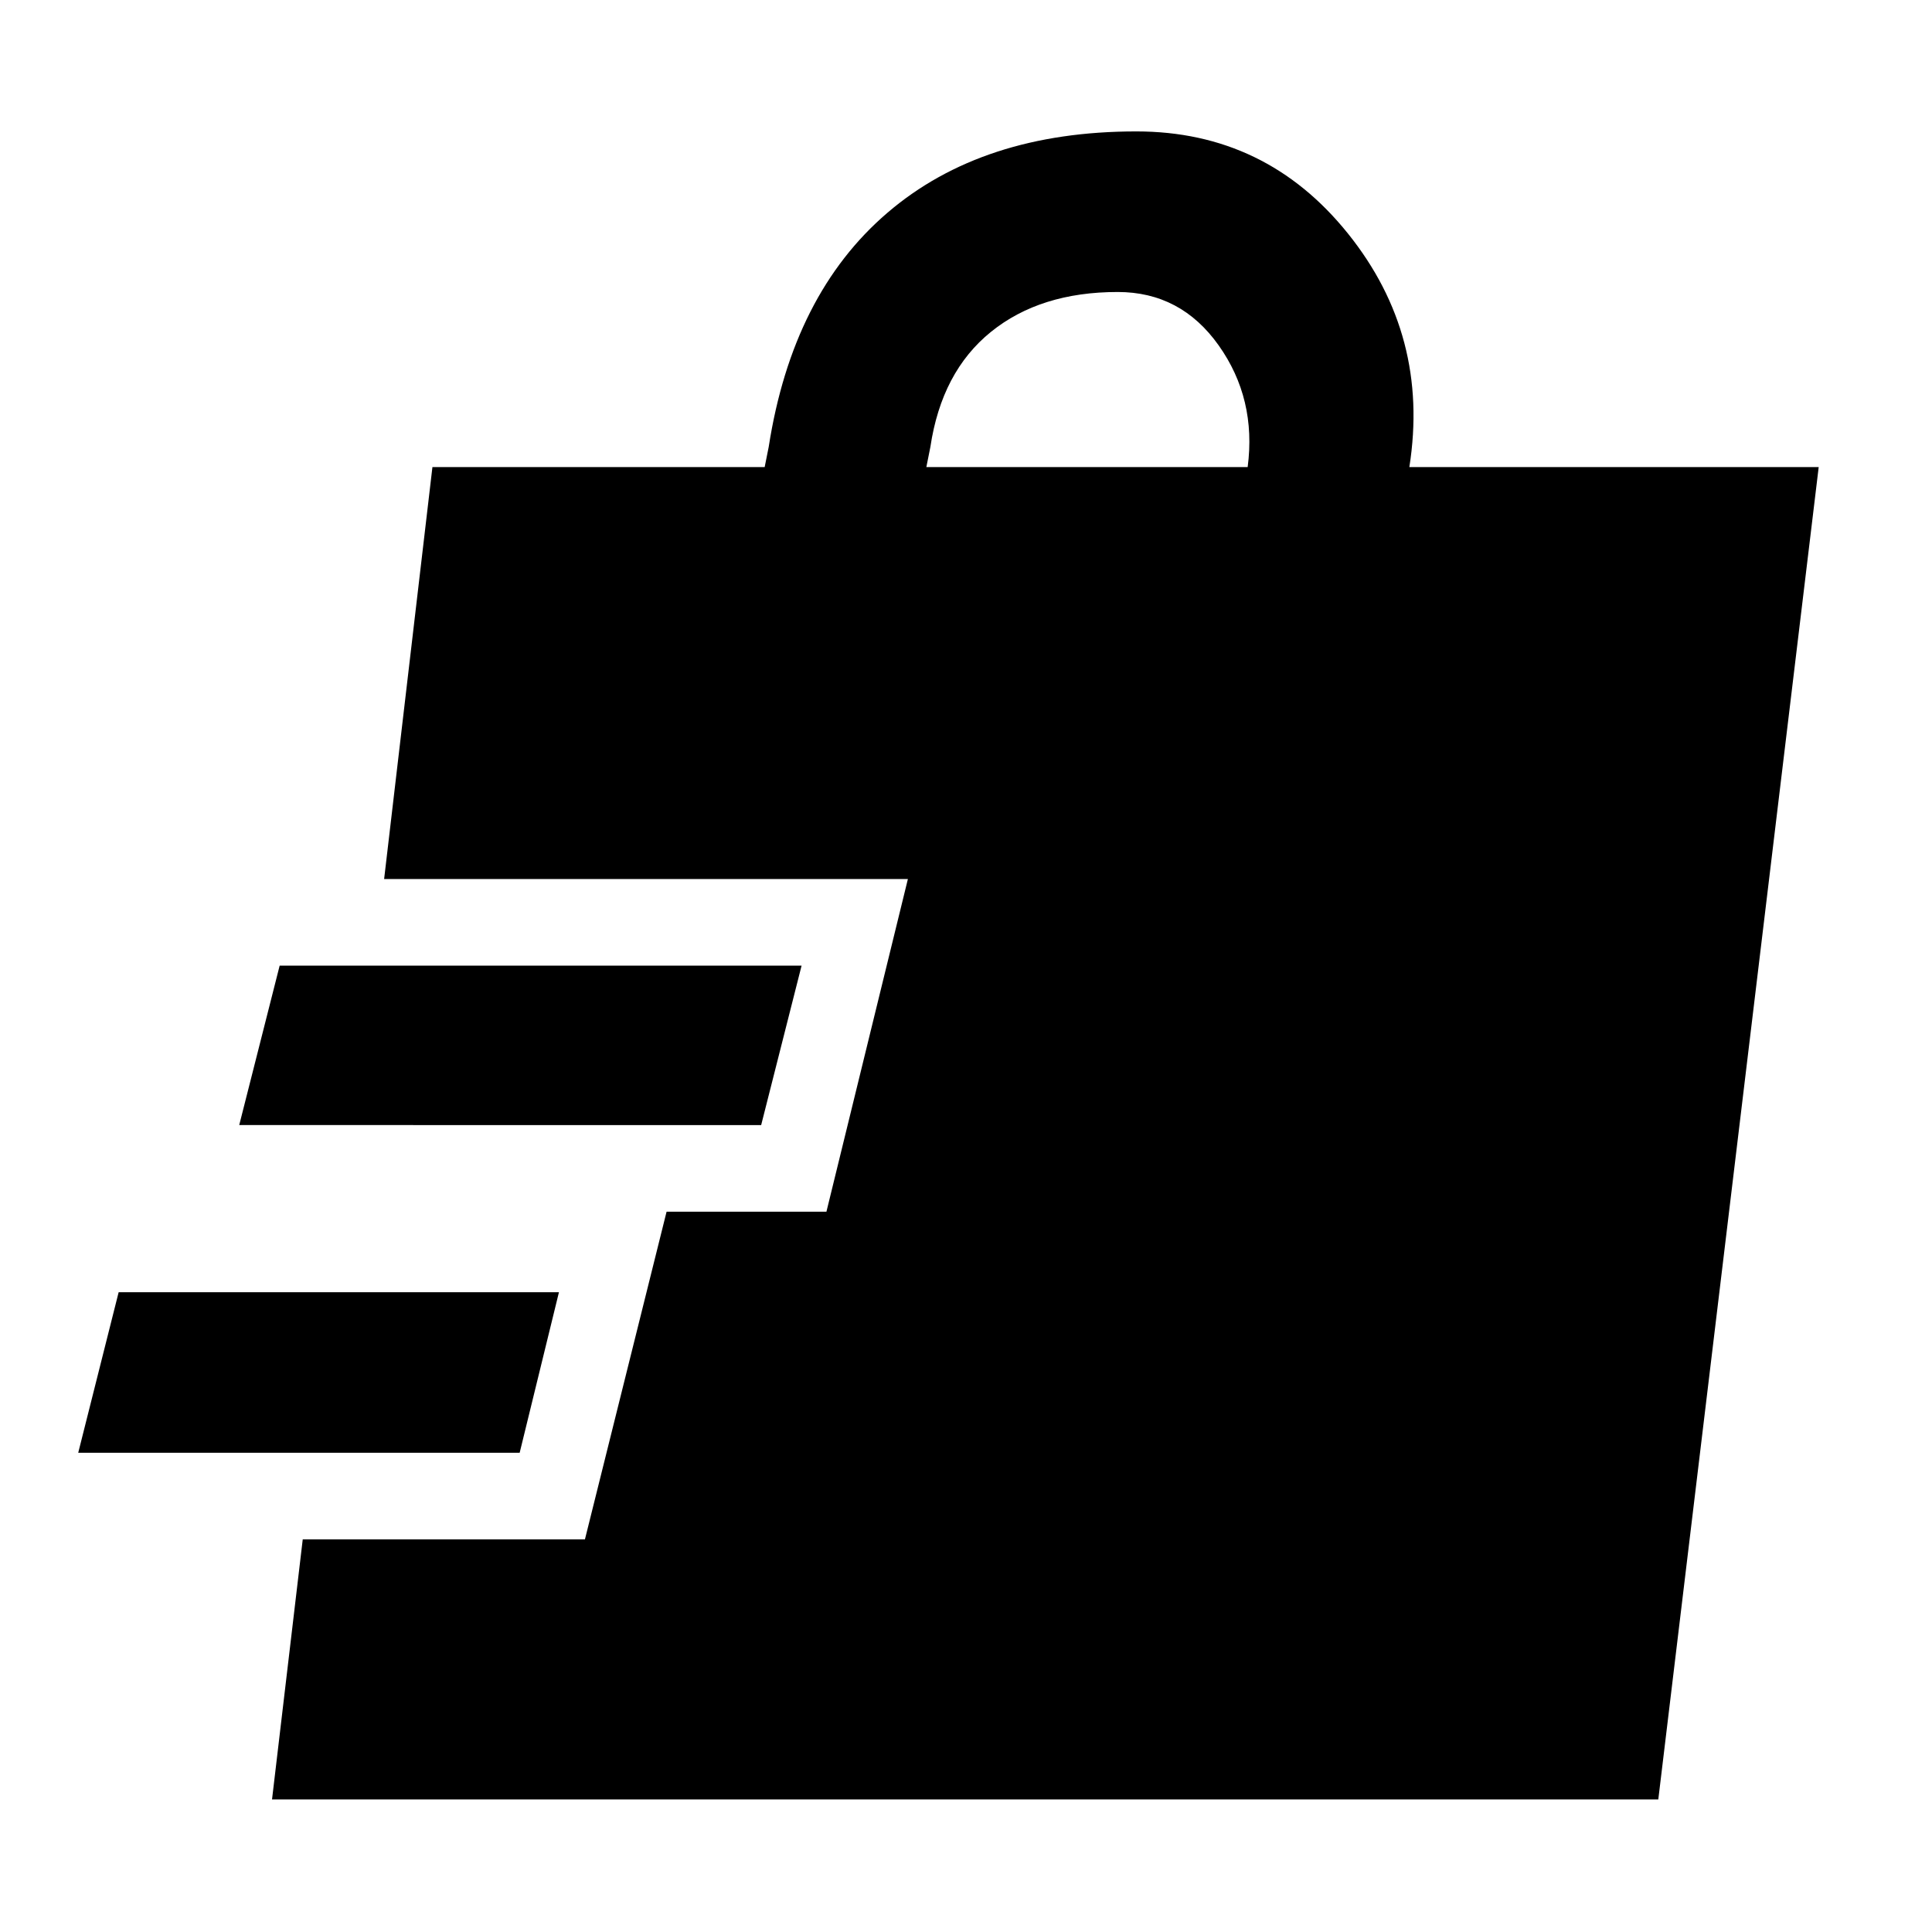 <svg xmlns="http://www.w3.org/2000/svg" width="48" height="48" viewBox="0 -960 960 960"><path d="m135.17-65.87 15.26-129.22h140.22l40.57-162.82h79.43l40.48-165.31H190.87l24-204.69h165.09l2-10q11.82-75.96 59-116.37 47.17-40.42 123.69-40.42 64.39 0 105.15 50.76 40.77 50.77 30.5 116.03h203.4L824-65.87H135.17Zm-96.3-172.26 20.09-79.78h218.78l-19.52 79.78H38.87Zm80-162.83 20.09-79.21H398.3l-20.08 79.21H118.87ZM460.3-727.91h159.66q4.43-33.92-14.4-60.46-18.82-26.54-50.17-26.54-38.48 0-63 19.82-24.52 19.83-30.09 57.18l-2 10Z"/></svg>